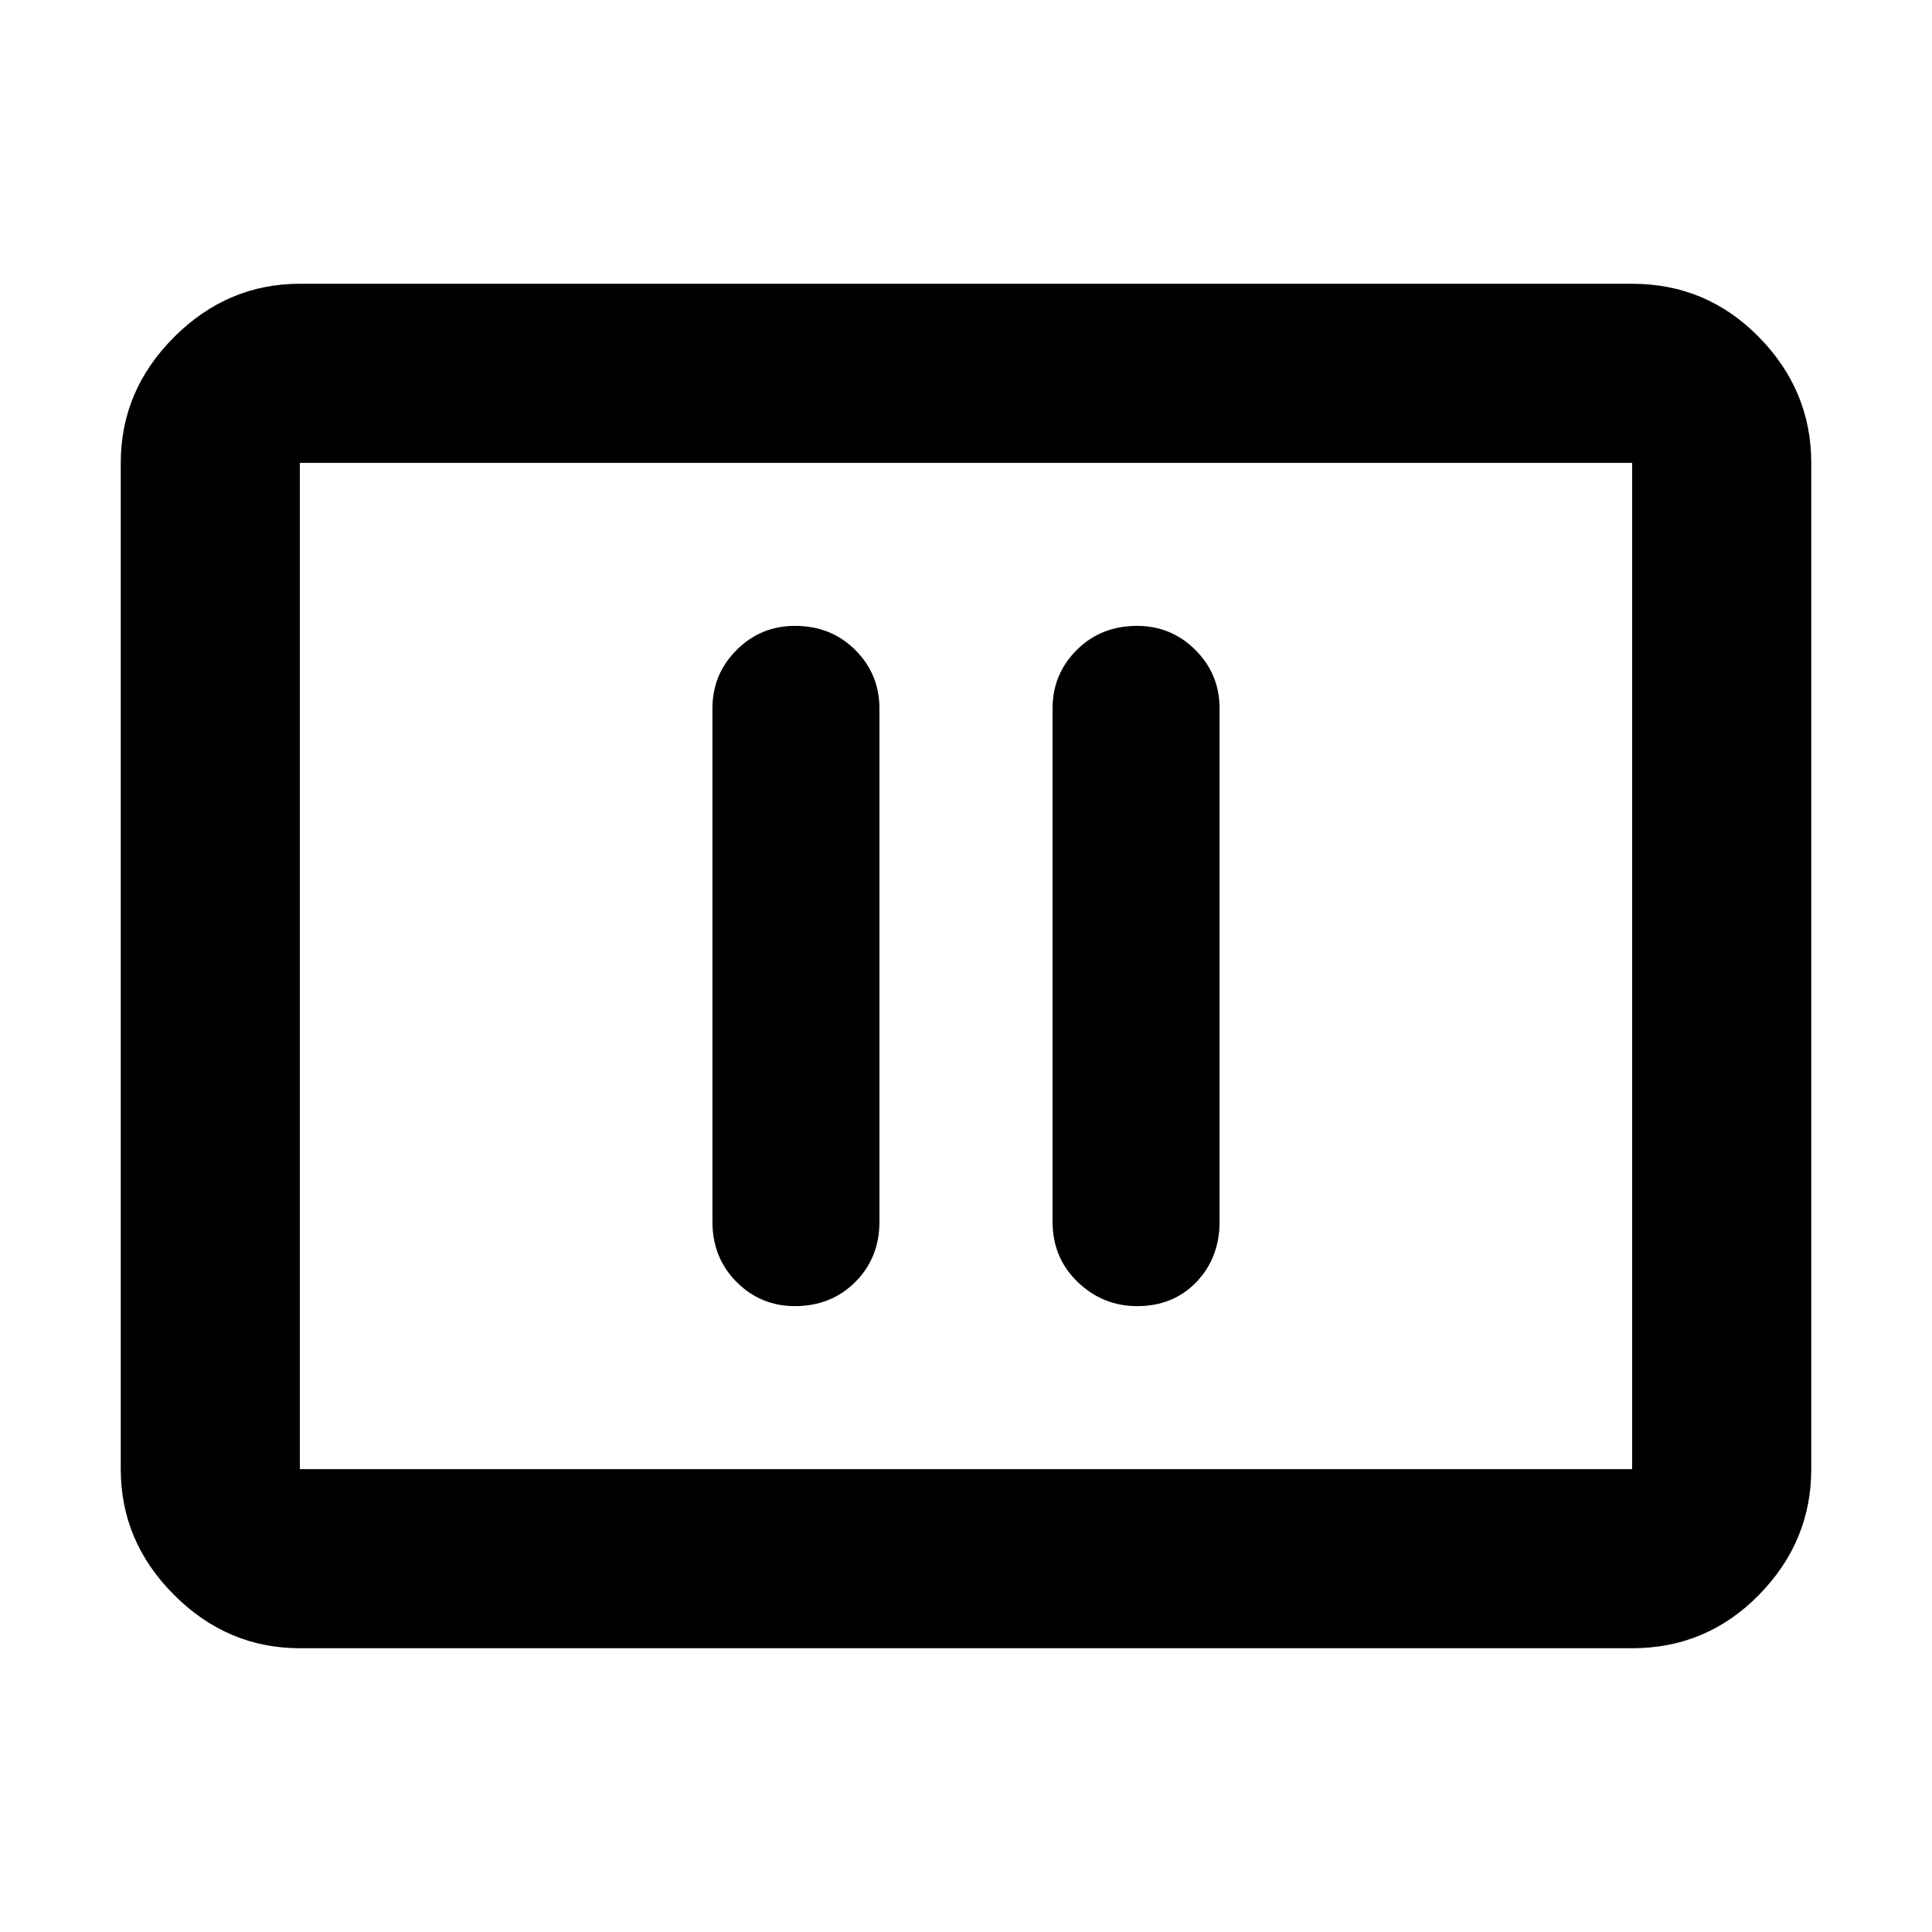 <svg xmlns="http://www.w3.org/2000/svg" height="40" width="40"><path d="M16.458 27.042Q17.208 27.042 17.708 26.542Q18.208 26.042 18.208 25.292V14.667Q18.208 13.958 17.708 13.458Q17.208 12.958 16.458 12.958Q15.75 12.958 15.25 13.458Q14.75 13.958 14.75 14.667V25.292Q14.75 26.042 15.25 26.542Q15.75 27.042 16.458 27.042ZM23.542 27.042Q24.292 27.042 24.771 26.542Q25.25 26.042 25.25 25.292V14.667Q25.25 13.958 24.75 13.458Q24.25 12.958 23.542 12.958Q22.792 12.958 22.292 13.458Q21.792 13.958 21.792 14.667V25.292Q21.792 26.042 22.312 26.542Q22.833 27.042 23.542 27.042ZM6.208 34.125Q4.708 34.125 3.604 33.021Q2.5 31.917 2.5 30.417V9.583Q2.5 8.083 3.604 6.979Q4.708 5.875 6.208 5.875H33.792Q35.333 5.875 36.417 6.979Q37.5 8.083 37.5 9.583V30.417Q37.5 31.917 36.417 33.021Q35.333 34.125 33.792 34.125ZM6.208 30.417Q6.208 30.417 6.208 30.417Q6.208 30.417 6.208 30.417V9.583Q6.208 9.583 6.208 9.583Q6.208 9.583 6.208 9.583Q6.208 9.583 6.208 9.583Q6.208 9.583 6.208 9.583V30.417Q6.208 30.417 6.208 30.417Q6.208 30.417 6.208 30.417ZM6.208 30.417H33.792Q33.792 30.417 33.792 30.417Q33.792 30.417 33.792 30.417V9.583Q33.792 9.583 33.792 9.583Q33.792 9.583 33.792 9.583H6.208Q6.208 9.583 6.208 9.583Q6.208 9.583 6.208 9.583V30.417Q6.208 30.417 6.208 30.417Q6.208 30.417 6.208 30.417Z"/></svg>